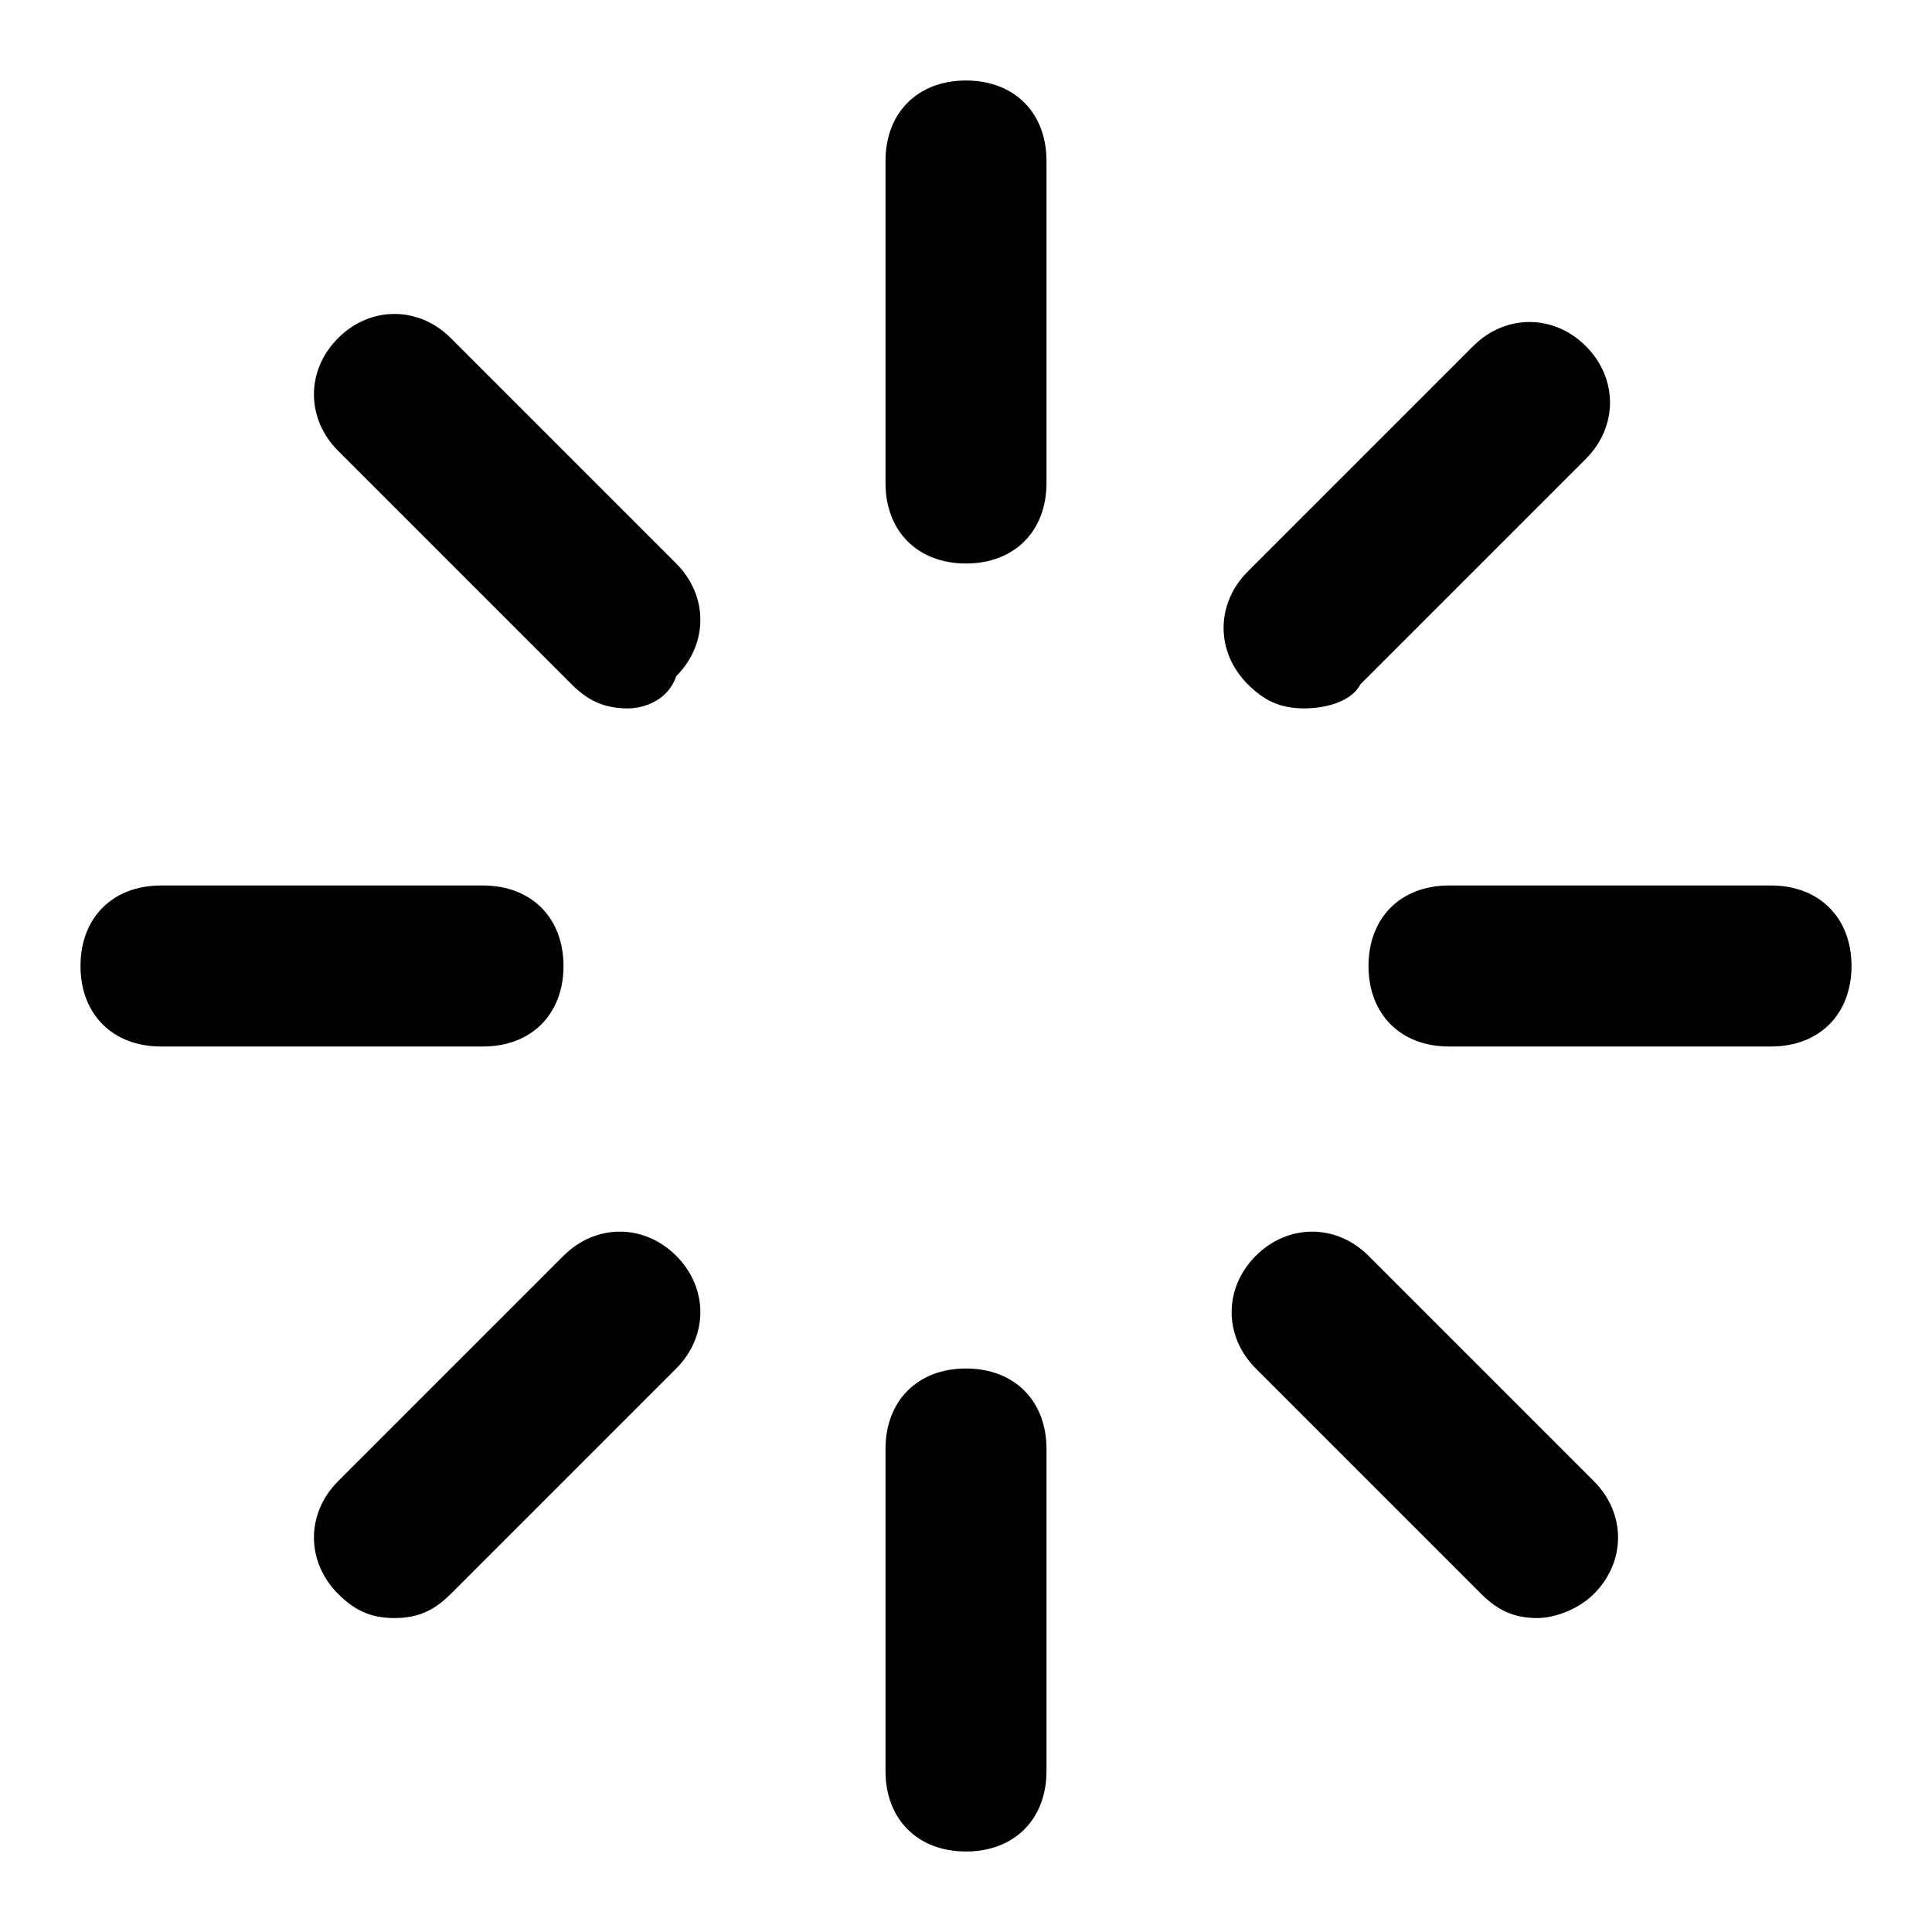 <svg xmlns="http://www.w3.org/2000/svg" viewBox="0 0 24 24" style="enable-background:new 0 0 24 24" xml:space="preserve">
    <path d="M12 7c-.6 0-1-.4-1-1V2c0-.6.4-1 1-1s1 .4 1 1v4c0 .6-.4 1-1 1zm0 16c-.6 0-1-.4-1-1v-4c0-.6.4-1 1-1s1 .4 1 1v4c0 .6-.4 1-1 1zM7.8 8.8c-.3 0-.5-.1-.7-.3L4.2 5.6c-.4-.4-.4-1 0-1.4s1-.4 1.4 0L8.4 7c.4.4.4 1 0 1.4-.1.3-.4.4-.6.4zm11.3 11.3c-.3 0-.5-.1-.7-.3L15.6 17c-.4-.4-.4-1 0-1.4s1-.4 1.4 0l2.8 2.8c.4.4.4 1 0 1.4-.2.2-.5.3-.7.3zM6 13H2c-.6 0-1-.4-1-1s.4-1 1-1h4c.6 0 1 .4 1 1s-.4 1-1 1zm16 0h-4c-.6 0-1-.4-1-1s.4-1 1-1h4c.6 0 1 .4 1 1s-.4 1-1 1zM4.9 20.1c-.3 0-.5-.1-.7-.3-.4-.4-.4-1 0-1.4L7 15.6c.4-.4 1-.4 1.4 0s.4 1 0 1.4l-2.8 2.8c-.2.2-.4.3-.7.3zM16.2 8.8c-.3 0-.5-.1-.7-.3-.4-.4-.4-1 0-1.4l2.8-2.8c.4-.4 1-.4 1.4 0s.4 1 0 1.4l-2.8 2.8c-.1.2-.4.3-.7.3z"/>
</svg>
